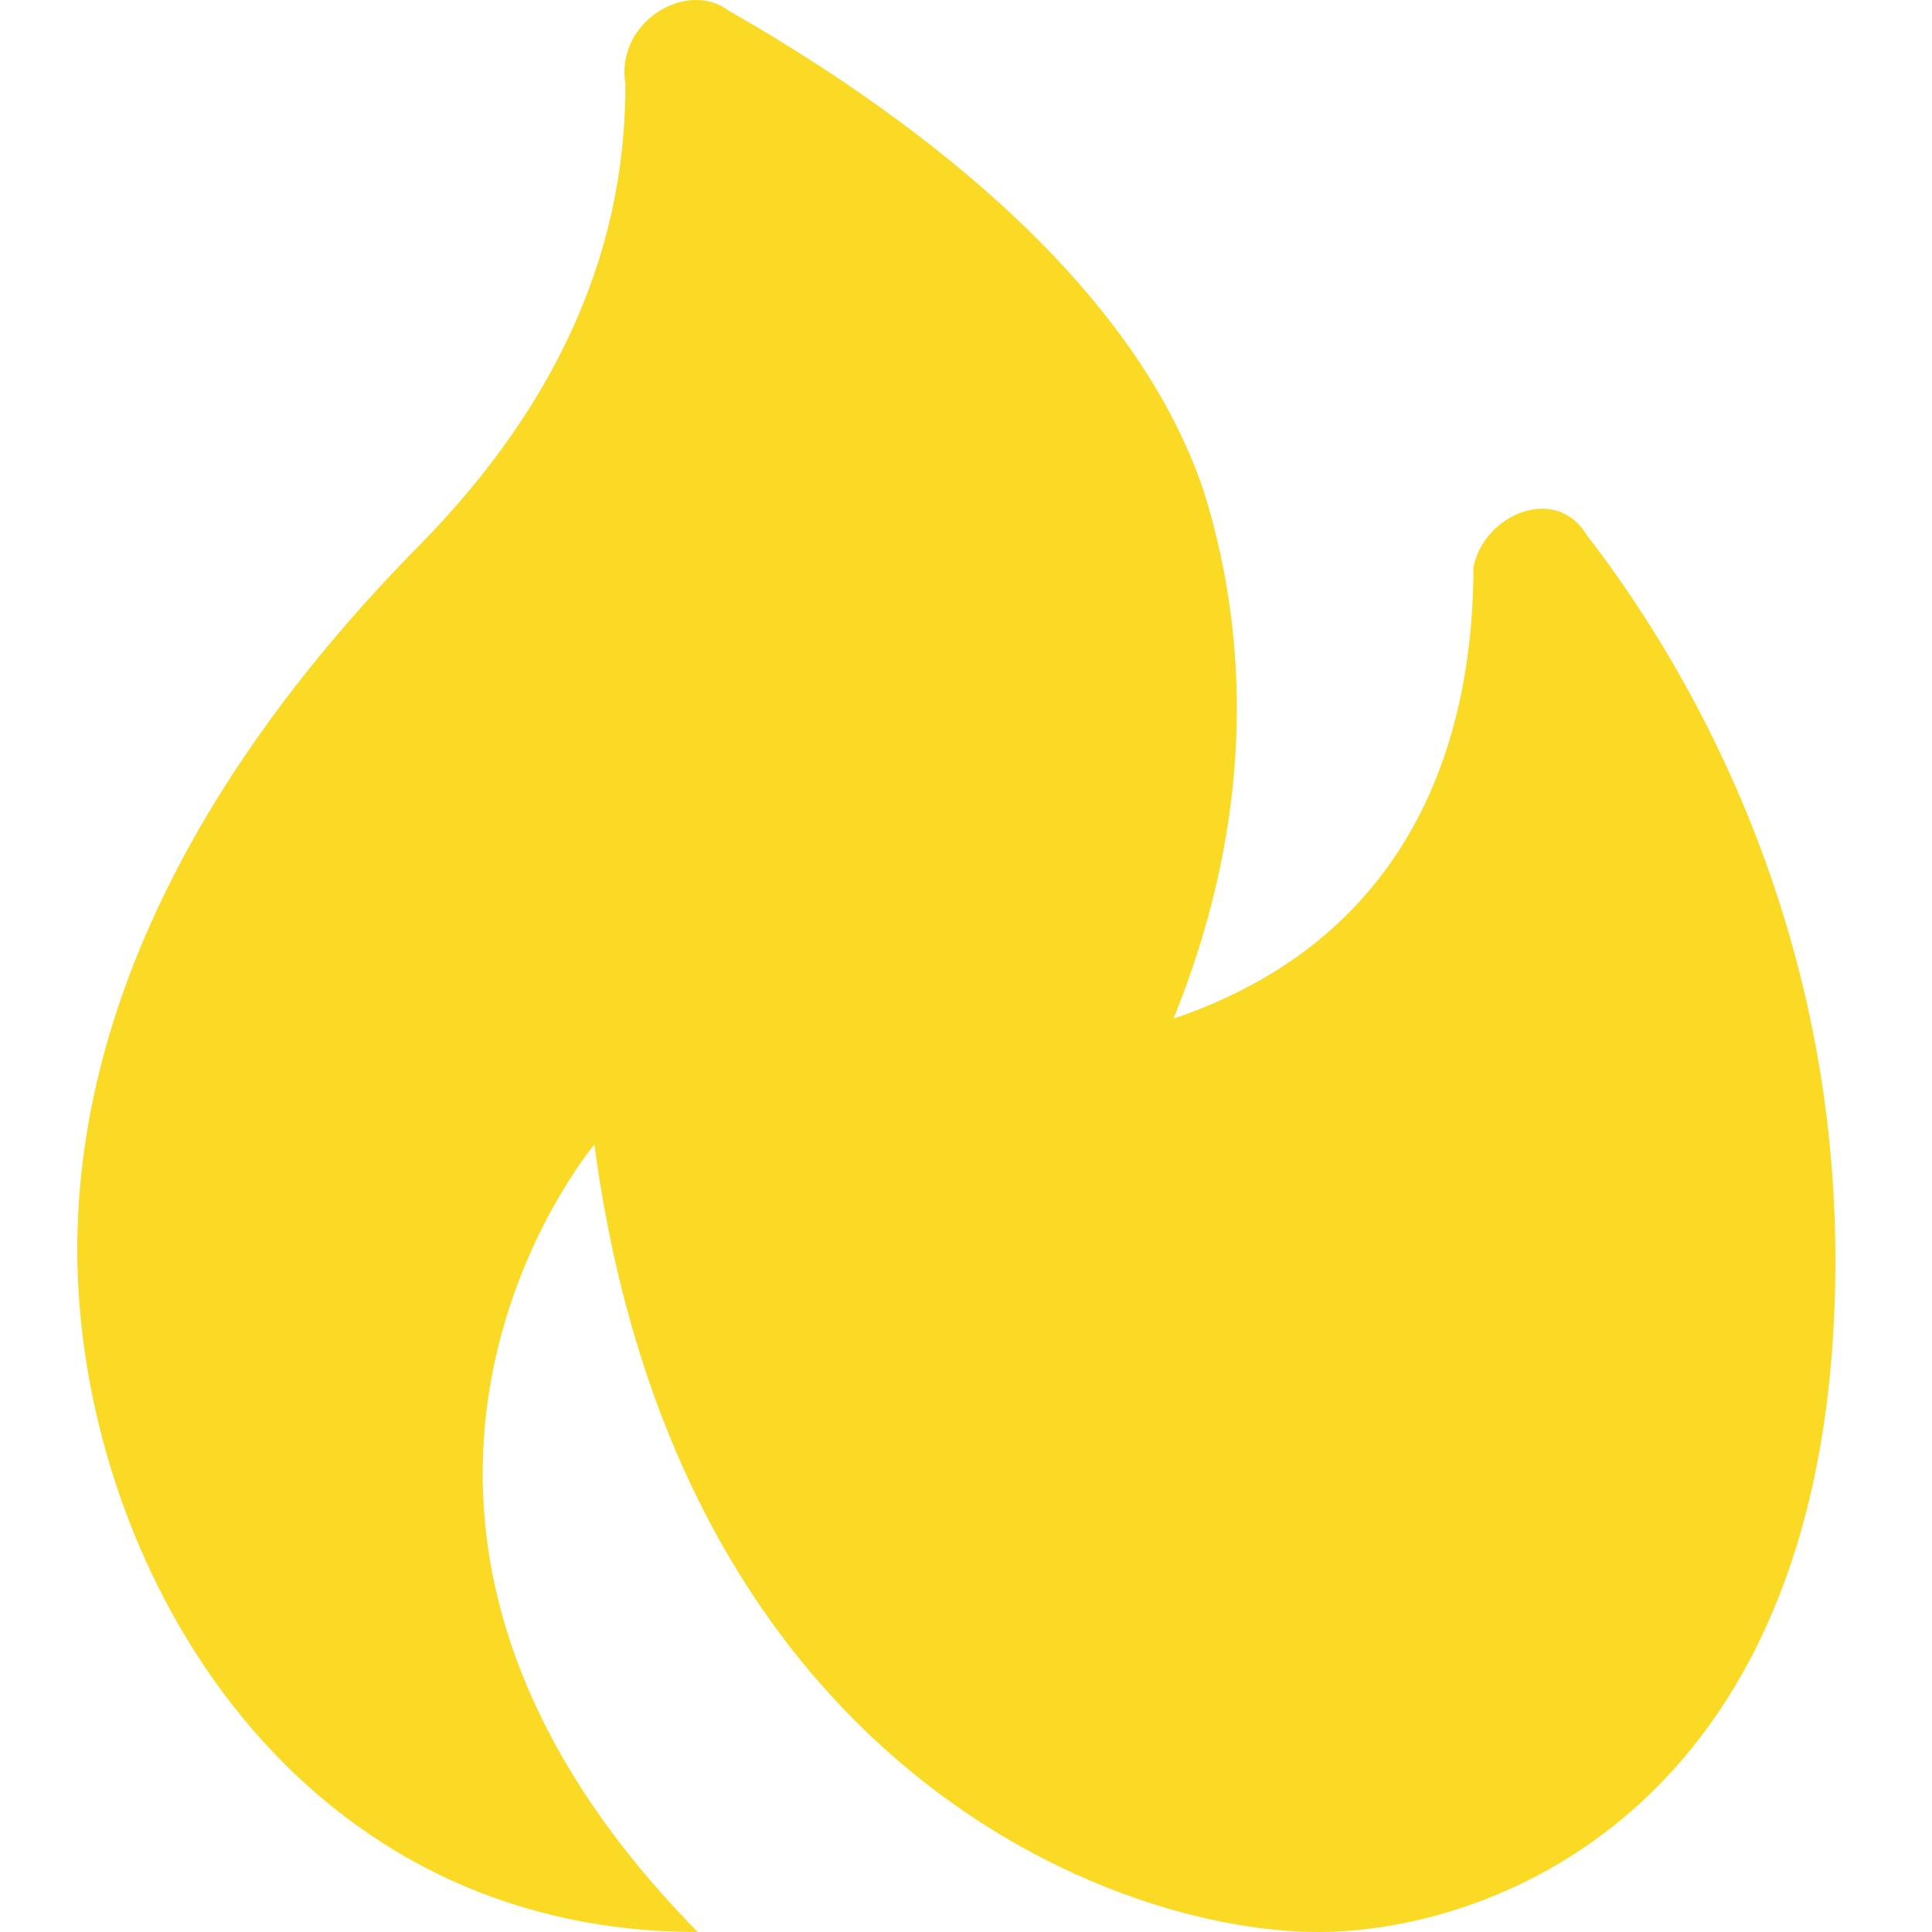 <svg width="60" height="60" viewBox="0 0 60 60" fill="none" xmlns="http://www.w3.org/2000/svg">
<path d="M45.759 17.613C45.759 22.504 44.153 29.025 36.445 31.634C38.693 26.091 39.014 20.548 37.409 15.331C35.16 8.484 27.773 3.267 22.634 0.333C21.35 -0.646 19.102 0.659 19.423 2.615C19.423 6.202 18.459 11.418 12.999 16.961C5.933 24.134 2.4 31.634 2.4 38.807C2.4 48.262 8.824 60 21.671 60C8.824 46.958 18.459 35.546 18.459 35.546C21.029 54.783 34.518 60 40.942 60C46.402 60 57 56.087 57 39.133C57 29.025 52.825 21.2 49.292 16.635C48.329 15.005 46.08 15.983 45.759 17.613Z" fill="#FADA25"/>
</svg>
